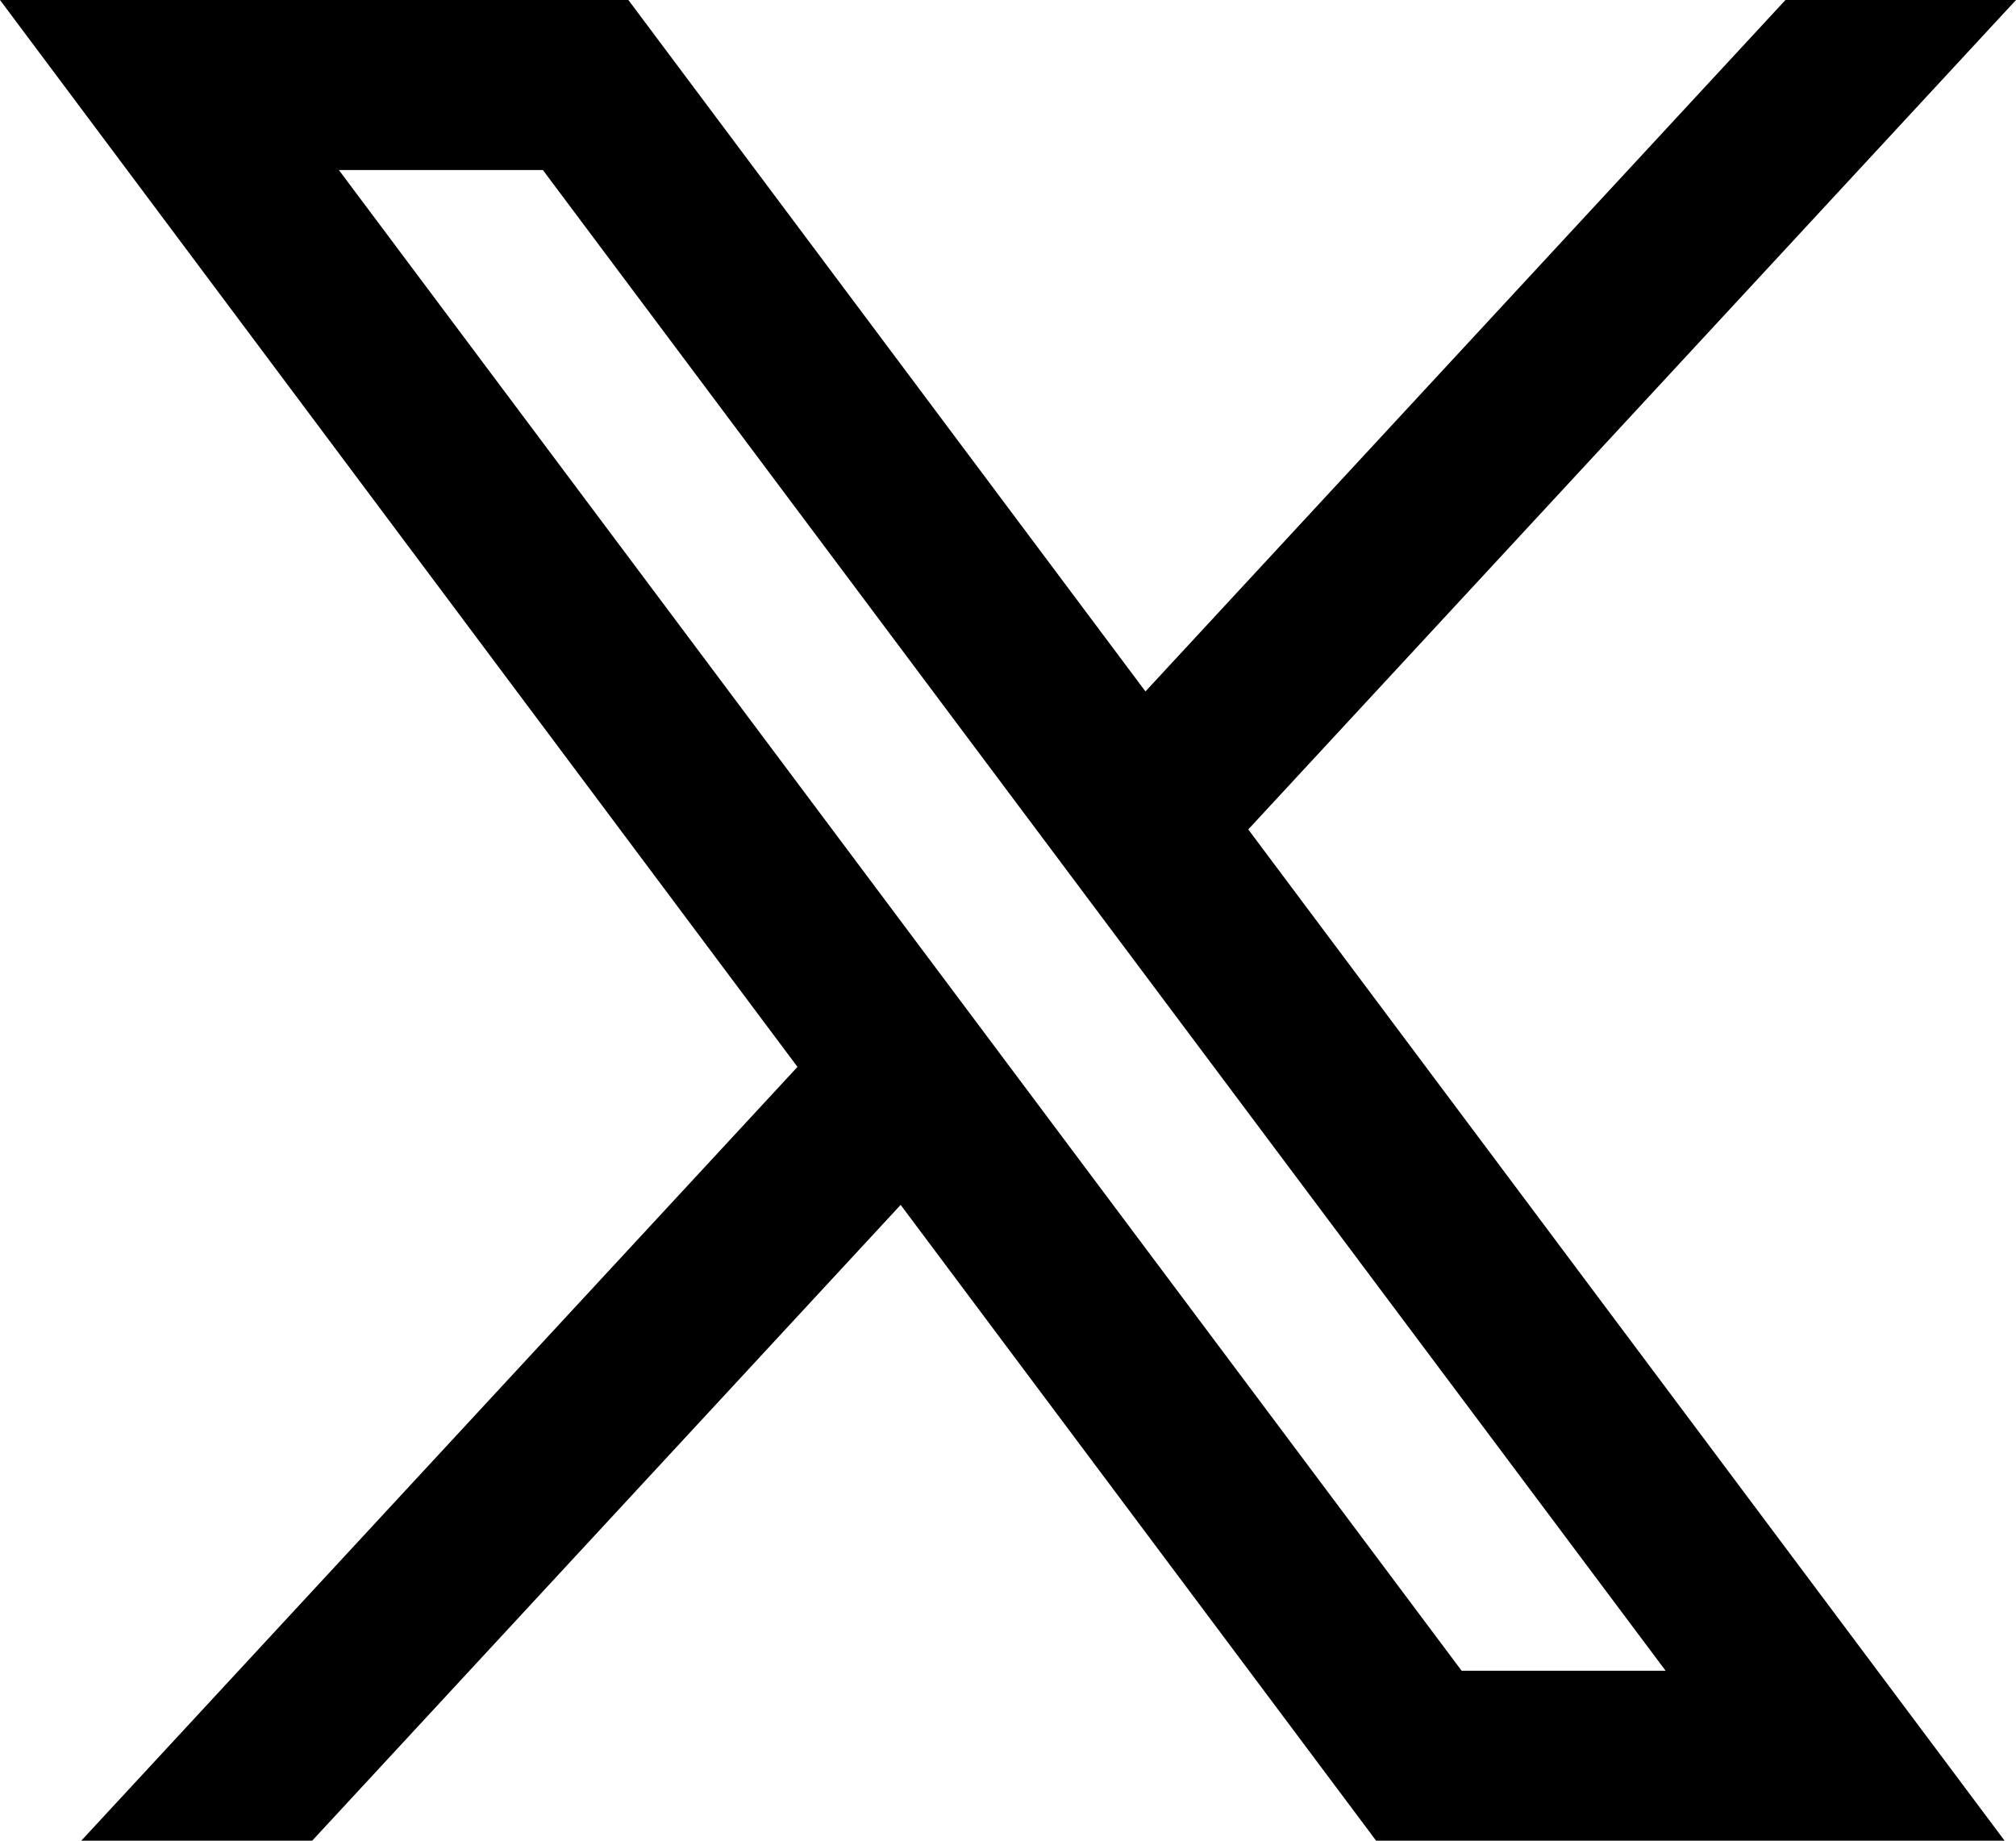 <svg xmlns="http://www.w3.org/2000/svg" width="21.698" height="19.811" viewBox="0 0 21.698 19.811">
  <path id="tw-Icon" d="M2.7,1.329H5.52L17.978,17.981h-2.82ZM17.875,0,11.412,6.983,6.19,0H.05L8.016,10.651,0,19.311H1.8l7.018-7.582,5.67,7.582h6.139L12.218,8.061,19.679,0Z" transform="translate(21.126 19.561) rotate(-180)" stroke="#000" stroke-width="0.5"/>
</svg>
